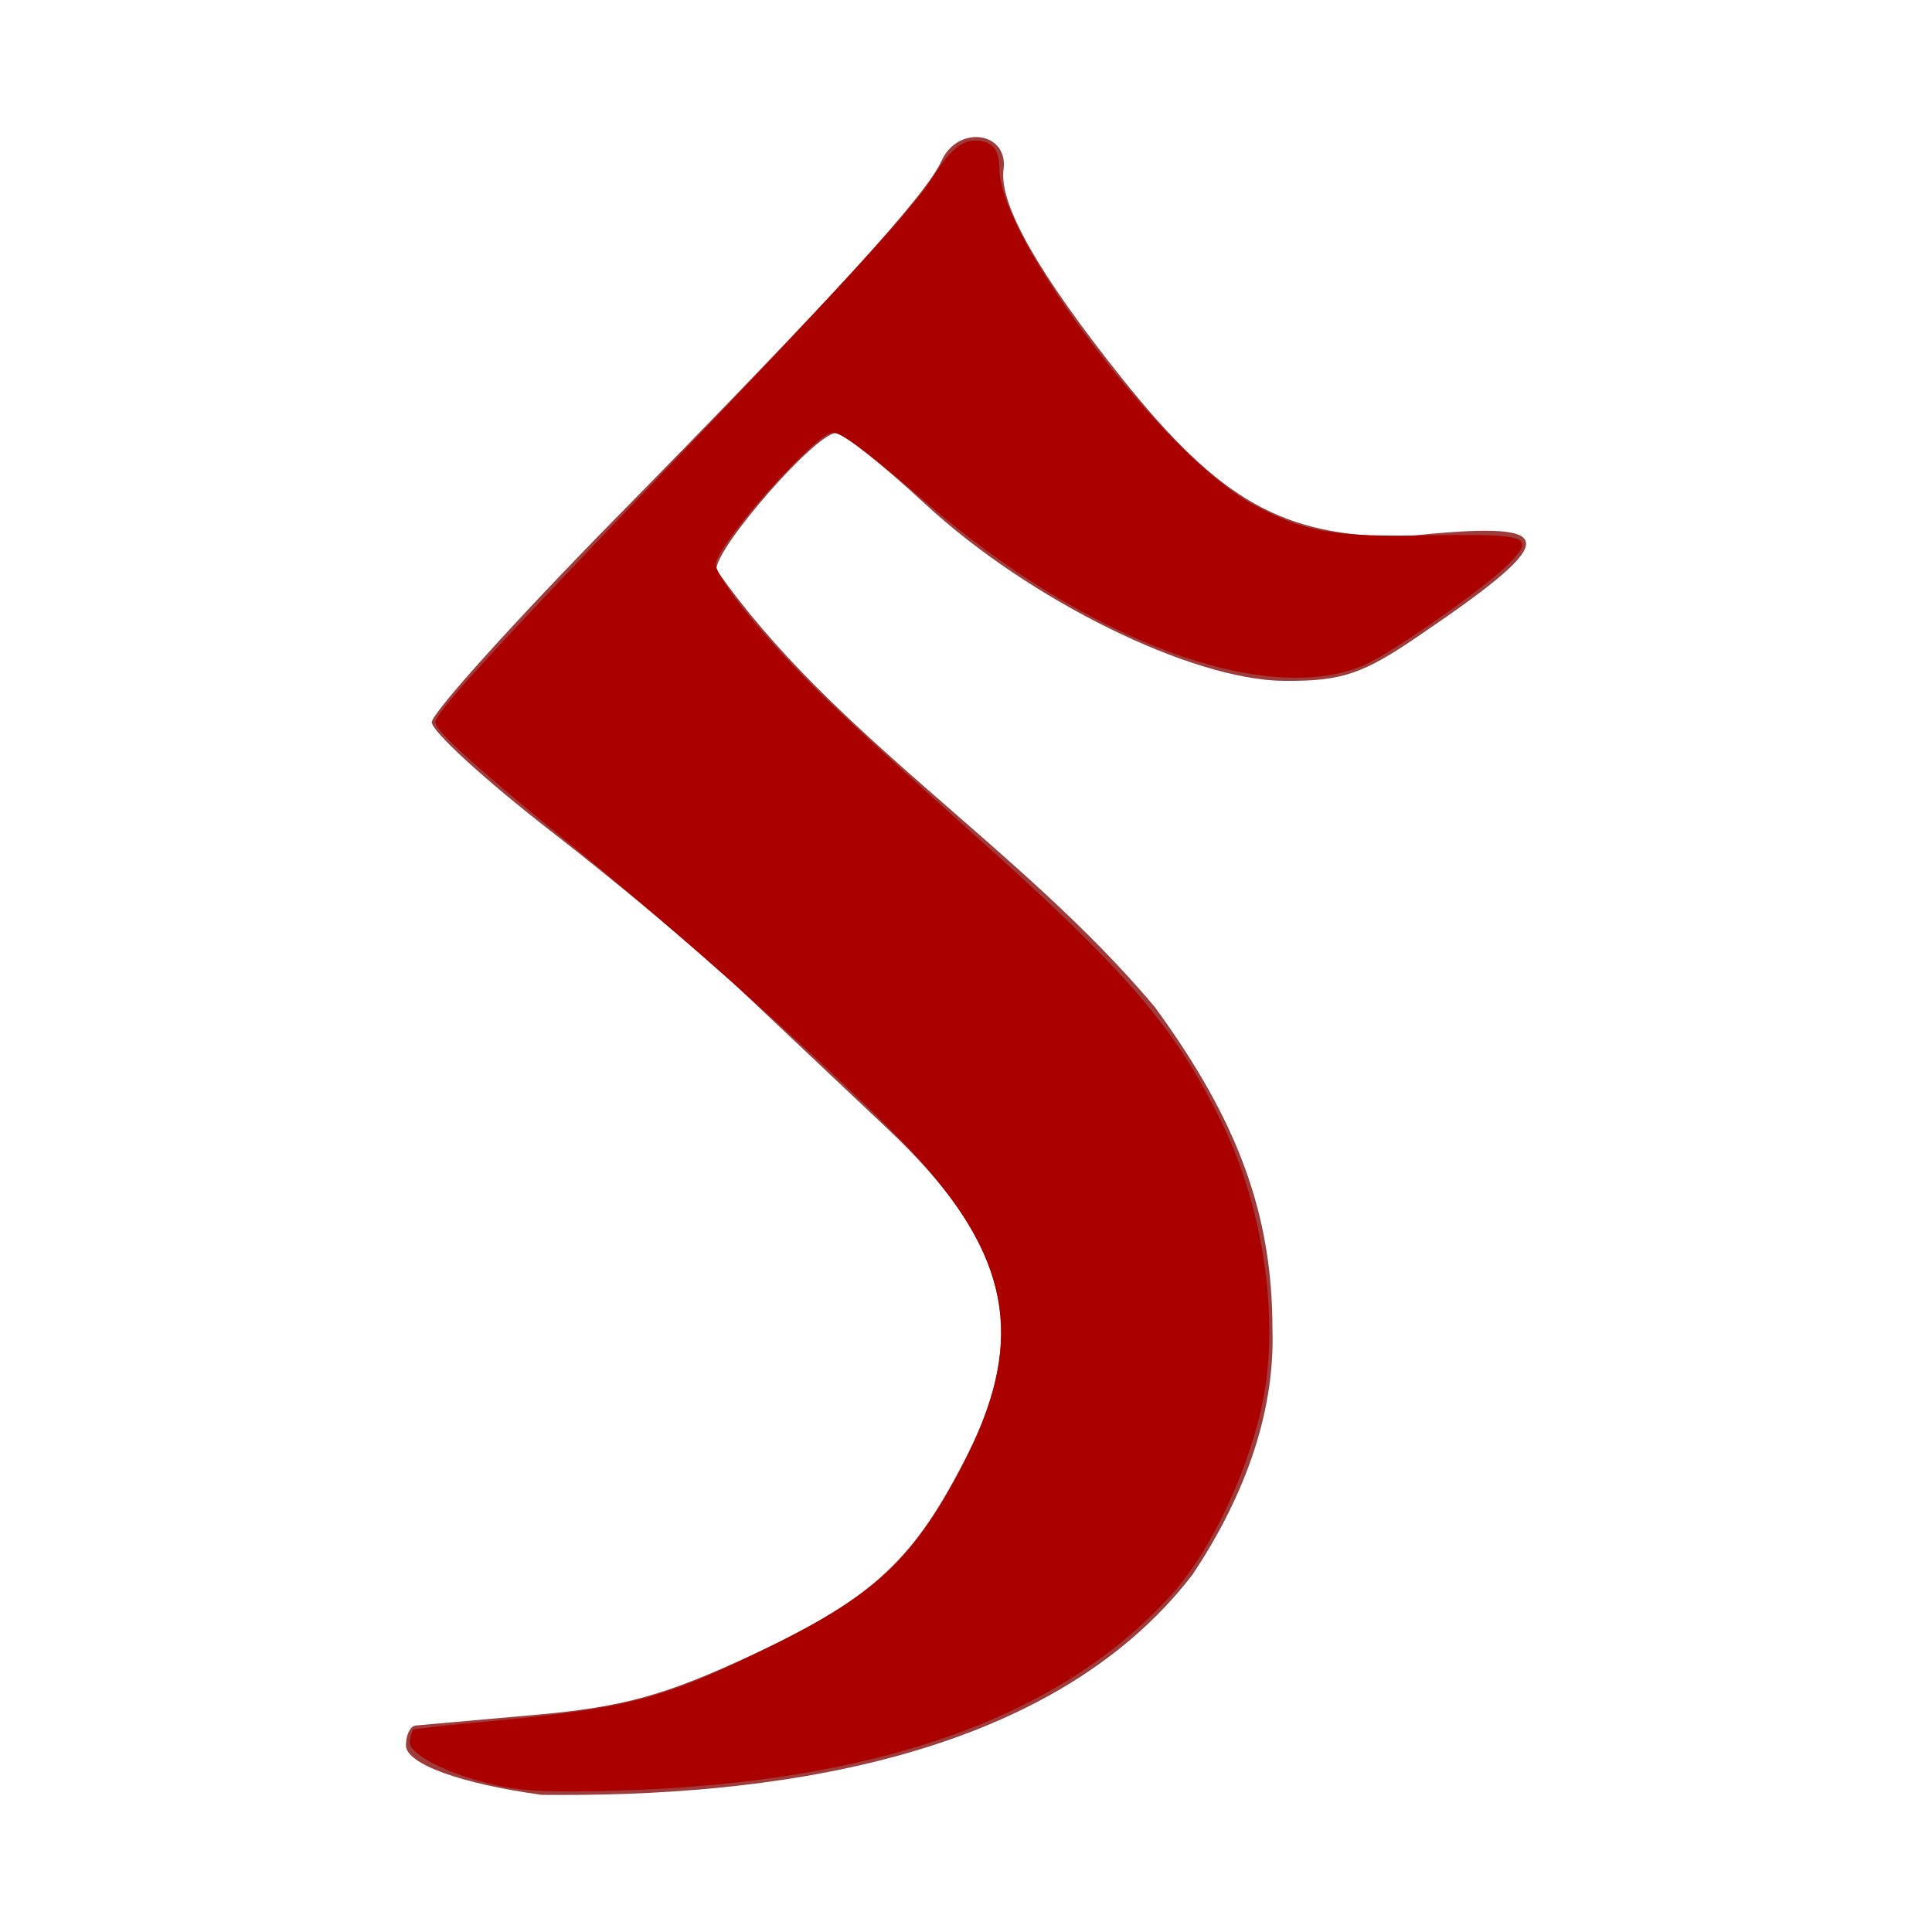 <?xml version="1.0" encoding="UTF-8" standalone="no"?>
<!-- Created with Inkscape (http://www.inkscape.org/) -->
<svg
   xmlns:dc="http://purl.org/dc/elements/1.1/"
   xmlns:cc="http://creativecommons.org/ns#"
   xmlns:rdf="http://www.w3.org/1999/02/22-rdf-syntax-ns#"
   xmlns:svg="http://www.w3.org/2000/svg"
   xmlns="http://www.w3.org/2000/svg"
   xmlns:sodipodi="http://sodipodi.sourceforge.net/DTD/sodipodi-0.dtd"
   xmlns:inkscape="http://www.inkscape.org/namespaces/inkscape"
   id="svg2"
   sodipodi:version="0.32"
   inkscape:version="0.46"
   width="128"
   height="128"
   version="1.0"
   sodipodi:docname="Wegzeichen_Alte5.svg"
   inkscape:output_extension="org.inkscape.output.svg.inkscape">
  <defs
     id="defs5">
    <inkscape:perspective
       sodipodi:type="inkscape:persp3d"
       inkscape:vp_x="0 : 526.18109 : 1"
       inkscape:vp_y="0 : 1000 : 0"
       inkscape:vp_z="744.09448 : 526.18109 : 1"
       inkscape:persp3d-origin="372.04724 : 350.78739 : 1"
       id="perspective9" />
  </defs>
  <sodipodi:namedview
     inkscape:window-height="886"
     inkscape:window-width="1159"
     inkscape:pageshadow="2"
     inkscape:pageopacity="0.0"
     guidetolerance="10.0"
     gridtolerance="10.0"
     objecttolerance="10.0"
     borderopacity="1.0"
     bordercolor="#666666"
     pagecolor="#ffffff"
     id="base"
     showgrid="false"
     inkscape:zoom="3.0507488"
     inkscape:cx="14.403023"
     inkscape:cy="70.237736"
     inkscape:window-x="343"
     inkscape:window-y="97"
     inkscape:current-layer="layer2"
     showguides="true"
     inkscape:guide-bbox="true">
    <sodipodi:guide
       orientation="0,1"
       position="19.47,119.136"
       id="guide2509" />
    <sodipodi:guide
       orientation="0,1"
       position="2.781,9.271"
       id="guide2511" />
  </sodipodi:namedview>
  <g
     inkscape:groupmode="layer"
     id="layer2"
     inkscape:label="Hintergrund">
    <rect
       style="fill:#ffffff"
       id="rect2414"
       width="128"
       height="128"
       x="0"
       y="0" />
    <g
       id="g2416"
       transform="translate(264.291,0.185)">
      <path
         style="fill:#9e3b3b"
         d="M -228.4,118.728 C -233.779,117.992 -237.397,116.673 -237.397,115.448 C -237.397,114.76 -237.108,114.169 -236.755,114.135 C -236.401,114.102 -232.835,113.783 -228.829,113.428 C -222.952,112.906 -220.138,112.12 -214.251,109.355 C -206.397,105.666 -203.671,103.103 -200.154,96.102 C -196.086,88.001 -197.564,82.07 -205.52,74.569 C -208.146,72.094 -212.44,68.04 -215.063,65.56 C -217.686,63.08 -223.399,58.287 -227.758,54.909 C -232.117,51.531 -235.684,48.271 -235.684,47.664 C -235.684,47.057 -230.189,40.965 -223.474,34.125 C -208.822,19.204 -202.964,12.775 -201.904,10.455 C -200.809,8.061 -197.46,8.548 -197.804,11.051 C -198.116,13.325 -195.492,17.95 -189.966,24.869 C -183.465,33.007 -179.284,35.366 -171.362,35.366 C -160.829,34.246 -160.537,35.305 -170.107,41.812 C -173.995,44.489 -175.353,44.952 -179.232,44.922 C -185.362,44.874 -196.129,39.562 -203.015,33.187 C -205.793,30.615 -208.446,28.511 -208.913,28.511 C -210.242,28.511 -216.833,36.029 -216.833,37.546 C -209.196,48.509 -196.756,55.86 -187.791,66.521 C -182.255,74.087 -179.989,80.286 -179.989,87.864 C -179.797,93.707 -182.07,99.313 -185.275,104.128 C -194.882,116.626 -213.753,118.891 -228.4,118.728 z"
         id="path2424"
         sodipodi:nodetypes="csssssssssssssccsssccccc" />
    </g>
    <path
       style="fill:#aa0000;fill-opacity:1;stroke:none"
       d="M 32.942,118.289 C 29.718,117.581 27.008,116.207 27.155,115.355 C 27.217,114.994 27.311,114.654 27.364,114.599 C 27.417,114.544 29.726,114.289 32.496,114.033 C 41.52,113.196 43.927,112.565 50.643,109.278 C 57.751,105.799 60.273,103.539 63.346,97.894 C 67.801,89.713 67.31,84.291 61.498,77.495 C 58.185,73.621 46.694,63.175 37.695,55.856 C 31.651,50.941 28.843,48.405 28.848,47.865 C 28.853,47.223 31.952,43.828 44.588,30.621 C 56.352,18.327 60.666,13.591 61.867,11.651 C 62.867,10.036 63.7,9.315 64.565,9.315 C 65.719,9.315 66.213,9.878 66.213,11.193 C 66.213,15.841 77.245,30.384 83.121,33.483 C 86.511,35.271 88.288,35.578 94.632,35.47 C 101.261,35.357 101.736,35.524 99.972,37.344 C 98.521,38.841 92.274,43.224 90.429,44.039 C 83.952,46.901 71.977,42.46 61.296,33.234 C 57.46,29.921 55.764,28.655 55.163,28.655 C 54.132,28.655 48.073,35.38 47.429,37.238 C 47.187,37.938 50.024,41.577 53.781,45.383 C 55.3,46.922 59.878,51.151 63.954,54.781 C 74.624,64.283 77.808,67.961 80.976,74.445 C 83.618,79.854 84.71,86.908 83.75,92.374 C 82.955,96.901 80.36,102.564 77.724,105.521 C 70.373,113.77 58.109,118.134 40.885,118.63 C 36.532,118.755 34.711,118.677 32.942,118.289 L 32.942,118.289 z"
       id="path2436" />
  </g>
  <g
     inkscape:groupmode="layer"
     id="layer1"
     inkscape:label="Wegzeichen"
     transform="translate(-14.388,-20.76)" />
</svg>
